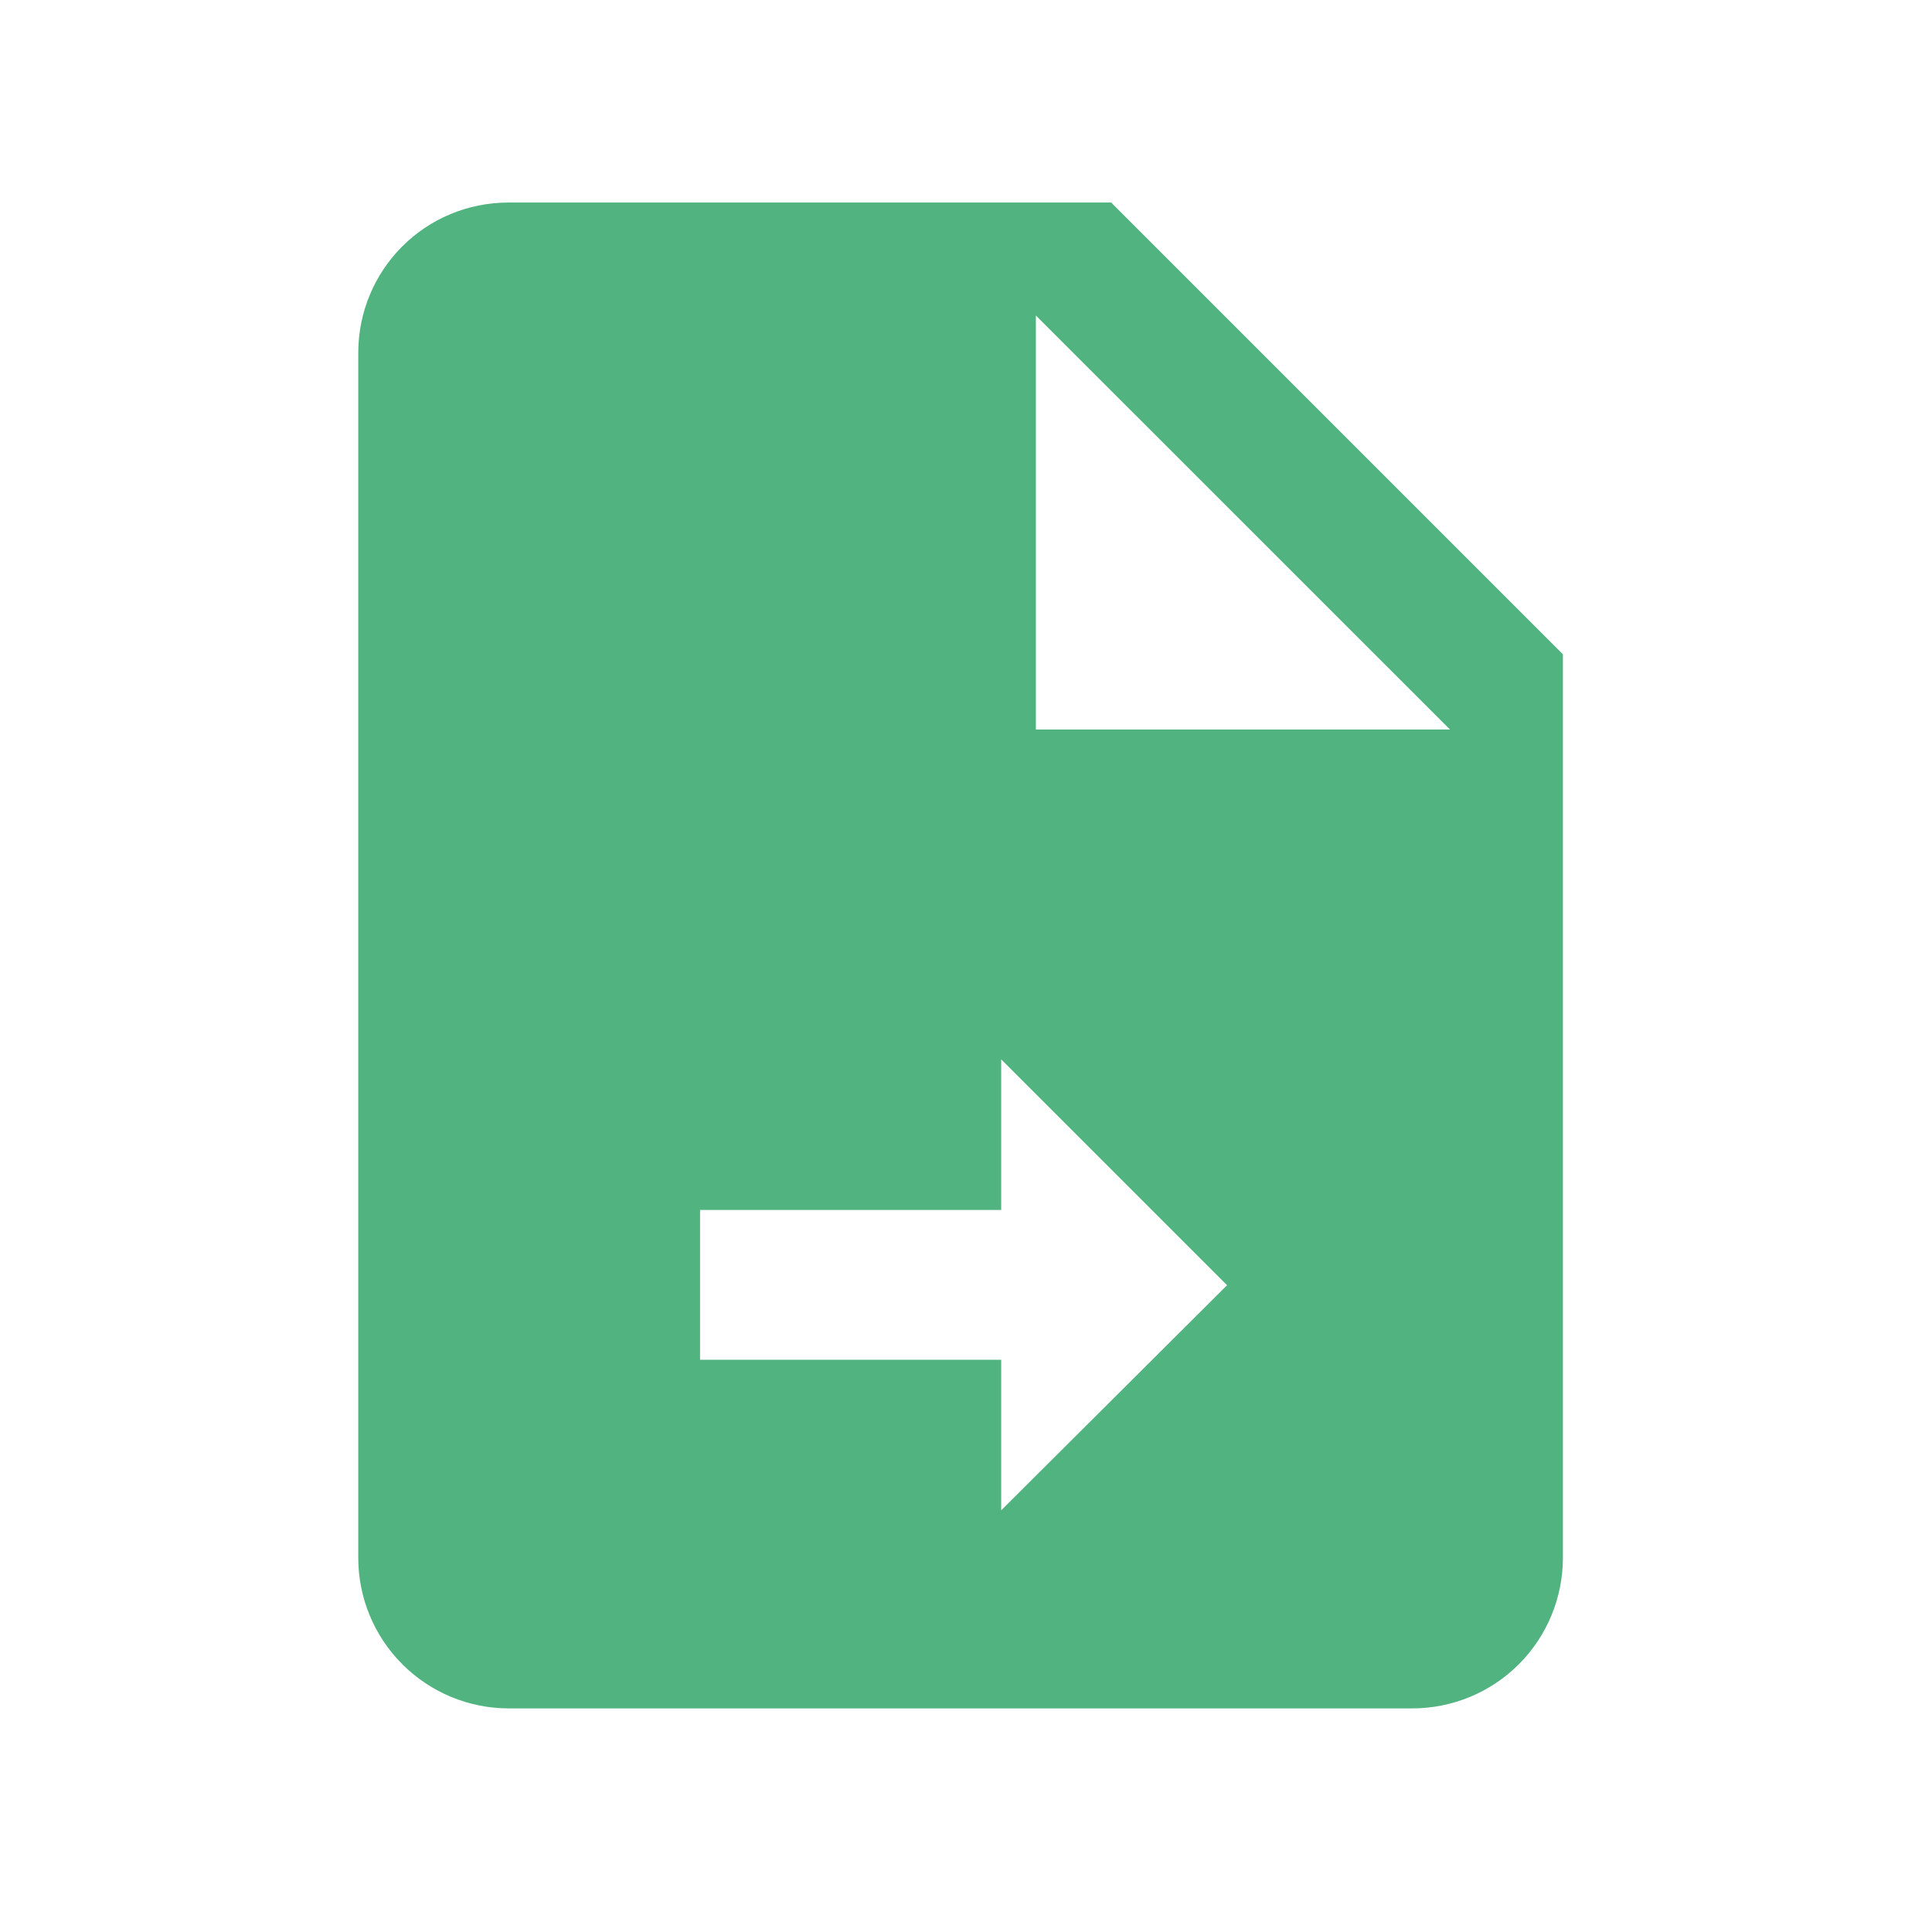 <svg width="23" height="23" viewBox="0 0 23 23" fill="none" xmlns="http://www.w3.org/2000/svg">
<path d="M13.228 2.411H6.057C5.062 2.411 4.265 3.209 4.265 4.204V18.545C4.265 19.021 4.454 19.477 4.79 19.813C5.126 20.149 5.582 20.338 6.057 20.338H16.813C17.289 20.338 17.745 20.149 18.081 19.813C18.417 19.477 18.606 19.021 18.606 18.545V7.789L13.228 2.411ZM11.919 17.98V16.188H8.334V14.404H11.919V12.611L14.608 15.3L11.919 17.98ZM12.332 8.685V3.756L17.262 8.685H12.332Z" fill="#51B37F"/>
</svg>
